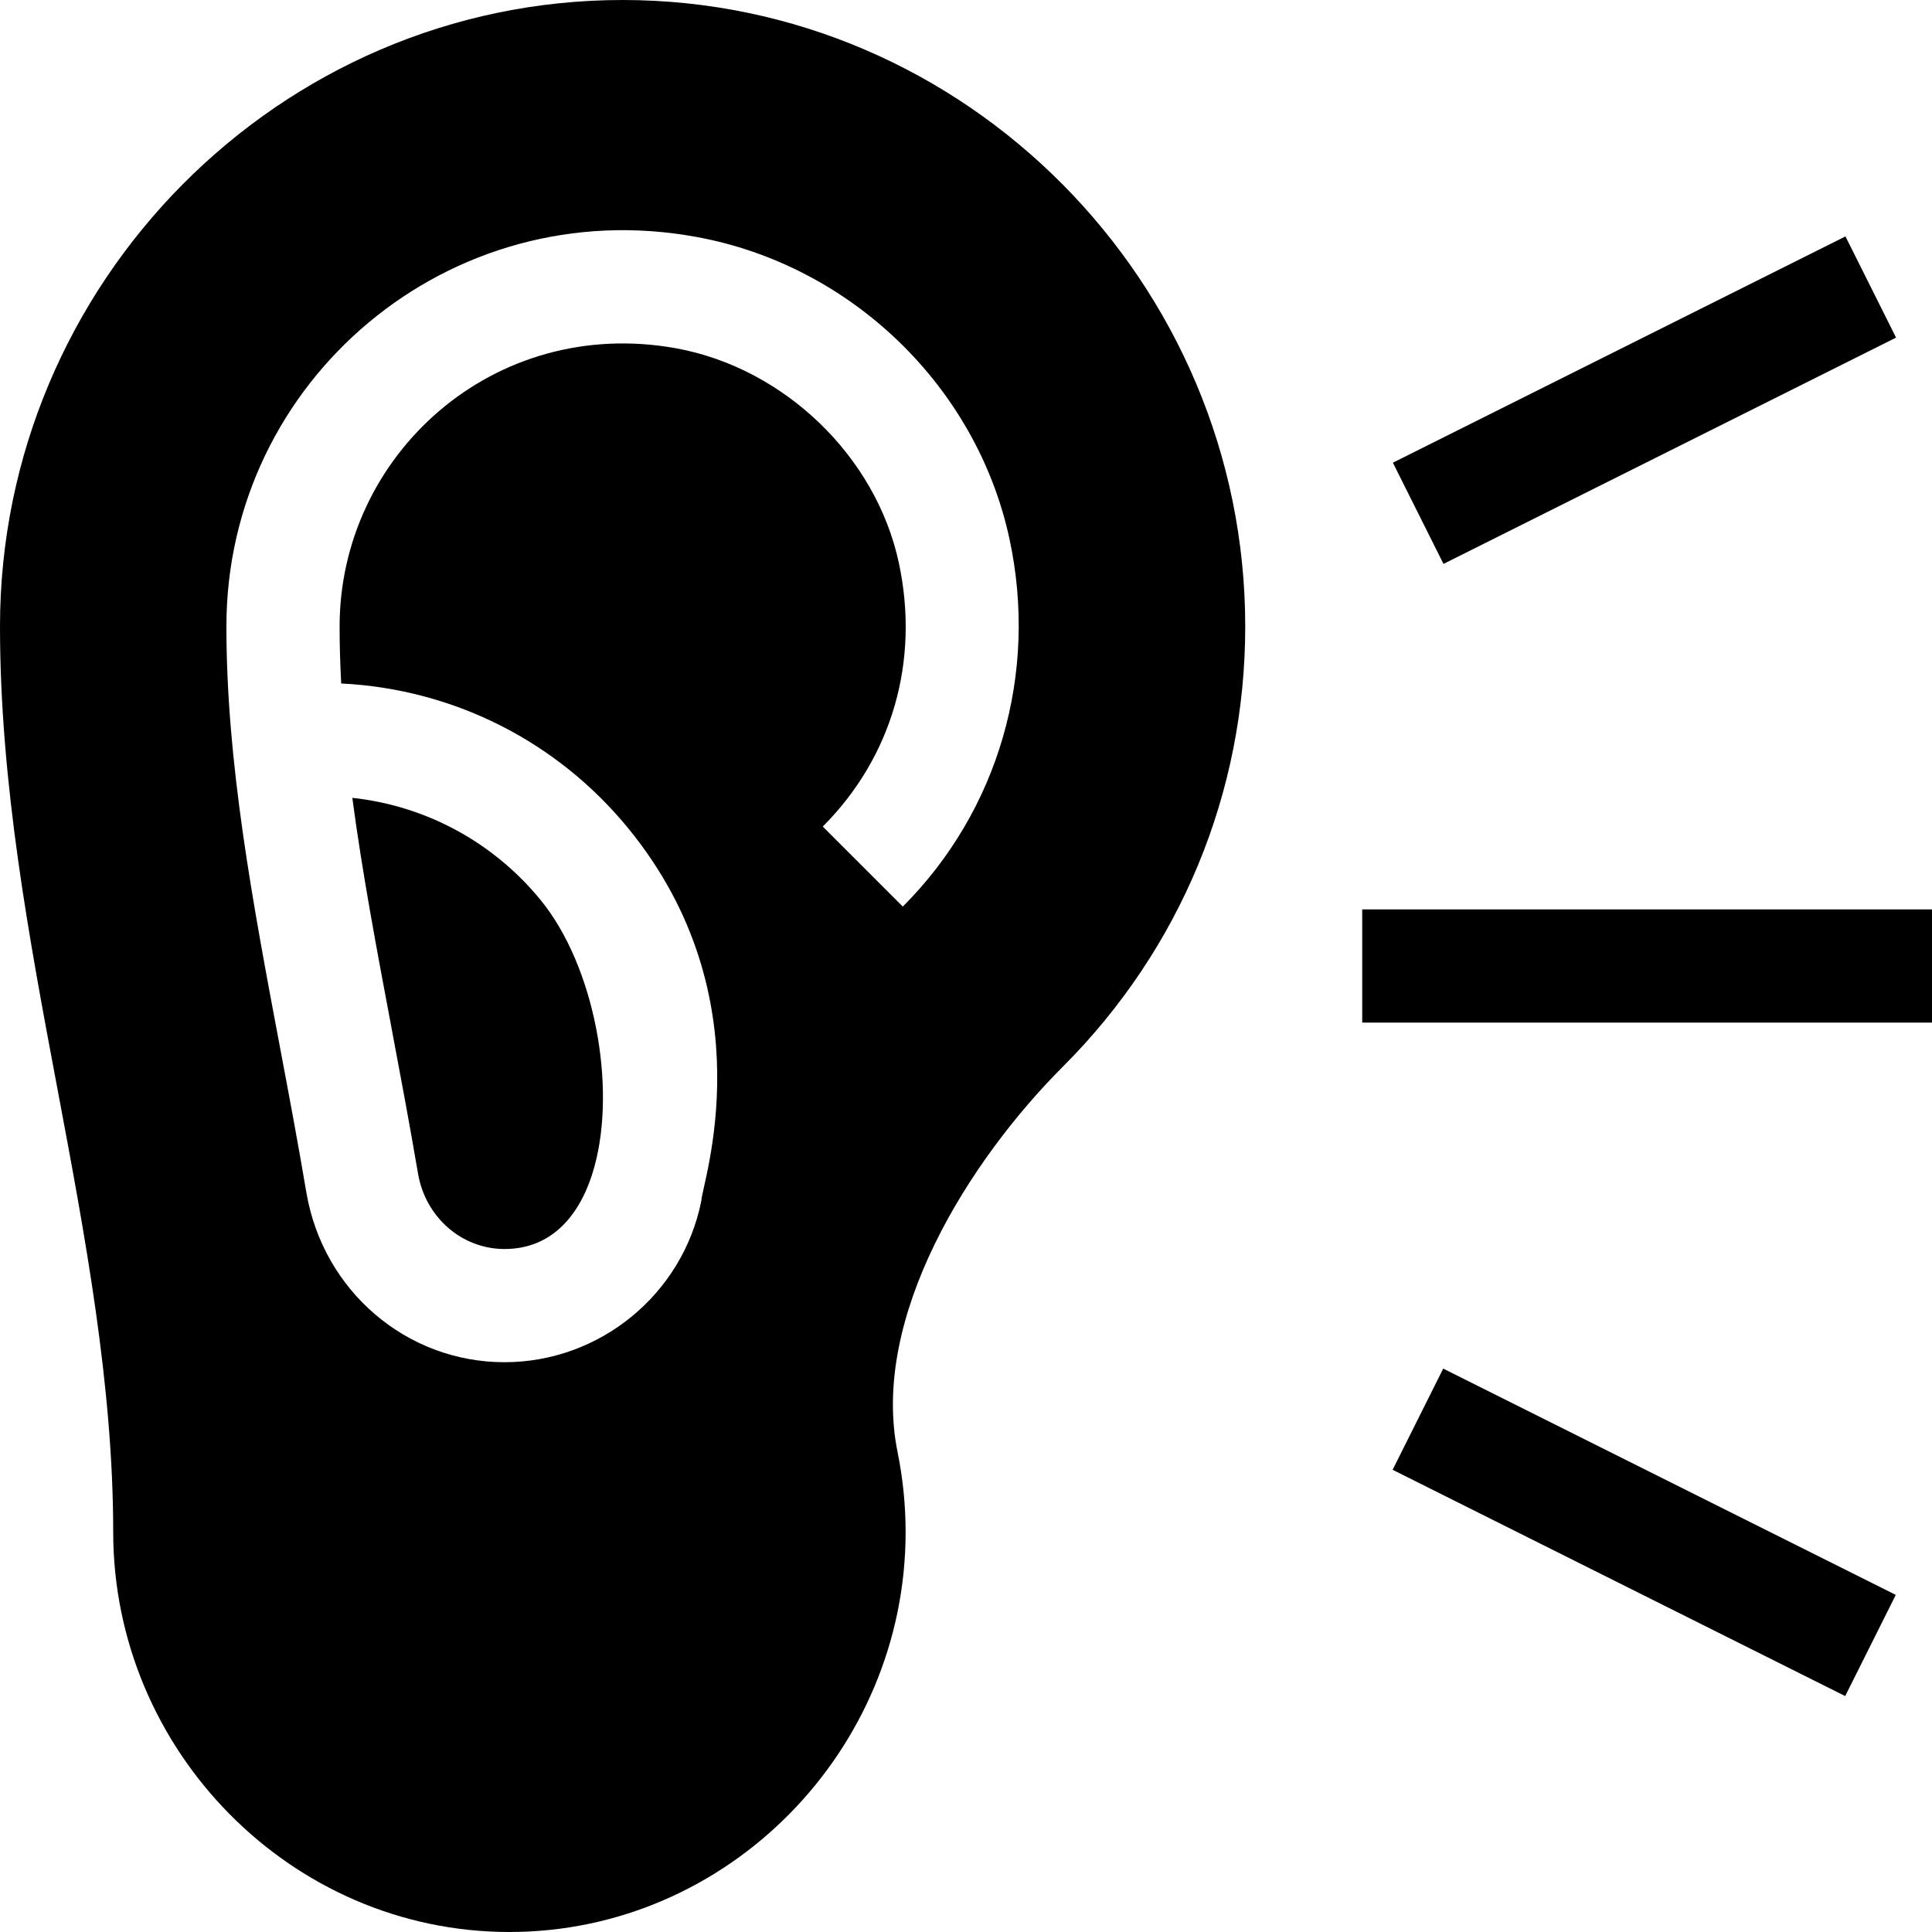 <?xml version="1.0" encoding="iso-8859-1"?>
<!-- Generator: Adobe Illustrator 19.0.0, SVG Export Plug-In . SVG Version: 6.00 Build 0)  -->
<svg version="1.1" id="Capa_1" xmlns="http://www.w3.org/2000/svg" xmlns:xlink="http://www.w3.org/1999/xlink" x="0px" y="0px"
	 viewBox="0 0 512 512" style="enable-background:new 0 0 512 512;" xml:space="preserve">
<g>
	<g>
		<path d="M143.218,238.451c-12.554-15.322-30.41-24.917-49.849-27.012c2.593,19.57,6.401,39.8,10.327,60.659
			c2.417,12.833,4.849,25.797,7.09,38.922c1.963,11.572,11.602,19.98,22.91,19.98c12.589,0,20.292-9.012,23.815-21.757
			C163.423,287.843,157.548,255.919,143.218,238.451z"/>
	</g>
</g>
<g>
	<g>
		<path d="M330,166C330,75.019,255.981,0,165,0S0,75.019,0,166c0,41.719,7.764,82.925,15.264,122.769
			C22.5,327.279,30,367.094,30,406c0,57.891,47.109,106,105,106s105-48.109,105-106c0-7.075-0.718-14.18-2.124-21.138
			c-7.324-35.771,19.014-77.402,43.799-102.188C312.832,251.518,330,210.077,330,166z M239.253,240.253l-21.211-21.211
			c18.398-18.413,25.737-43.887,20.156-69.902c-6.065-28.213-30.322-51.577-58.989-56.836C130.71,83.546,90,120.703,90,166
			c0,4.995,0.146,10.034,0.425,15.132c29.619,1.45,57.085,15.22,75.996,38.291c37.101,45.269,19.471,94.519,19.438,98.818
			C180.908,343.012,158.965,361,133.696,361c-25.986,0-48.062-18.911-52.5-44.956c-2.183-12.935-4.585-25.723-6.973-38.364
			C66.899,238.803,60,202.108,60,166c0-65.131,59.053-115.27,124.614-103.198c40.913,7.485,74.238,39.653,82.91,80.039
			C275.186,178.466,264.609,214.882,239.253,240.253z"/>
	</g>
</g>
<g>
	<g>
		<rect x="361" y="241" width="151" height="30"/>
	</g>
</g>
<g>
	<g>
		
			<rect x="420.996" y="338.908" transform="matrix(0.447 -0.894 0.894 0.447 -122.112 614.39)" width="29.999" height="134.156"/>
	</g>
</g>
<g>
	<g>
		
			<rect x="368.931" y="90.999" transform="matrix(0.894 -0.447 0.447 0.894 -1.373 206.18)" width="134.156" height="29.999"/>
	</g>
</g>
<g>
</g>
<g>
</g>
<g>
</g>
<g>
</g>
<g>
</g>
<g>
</g>
<g>
</g>
<g>
</g>
<g>
</g>
<g>
</g>
<g>
</g>
<g>
</g>
<g>
</g>
<g>
</g>
<g>
</g>
</svg>
